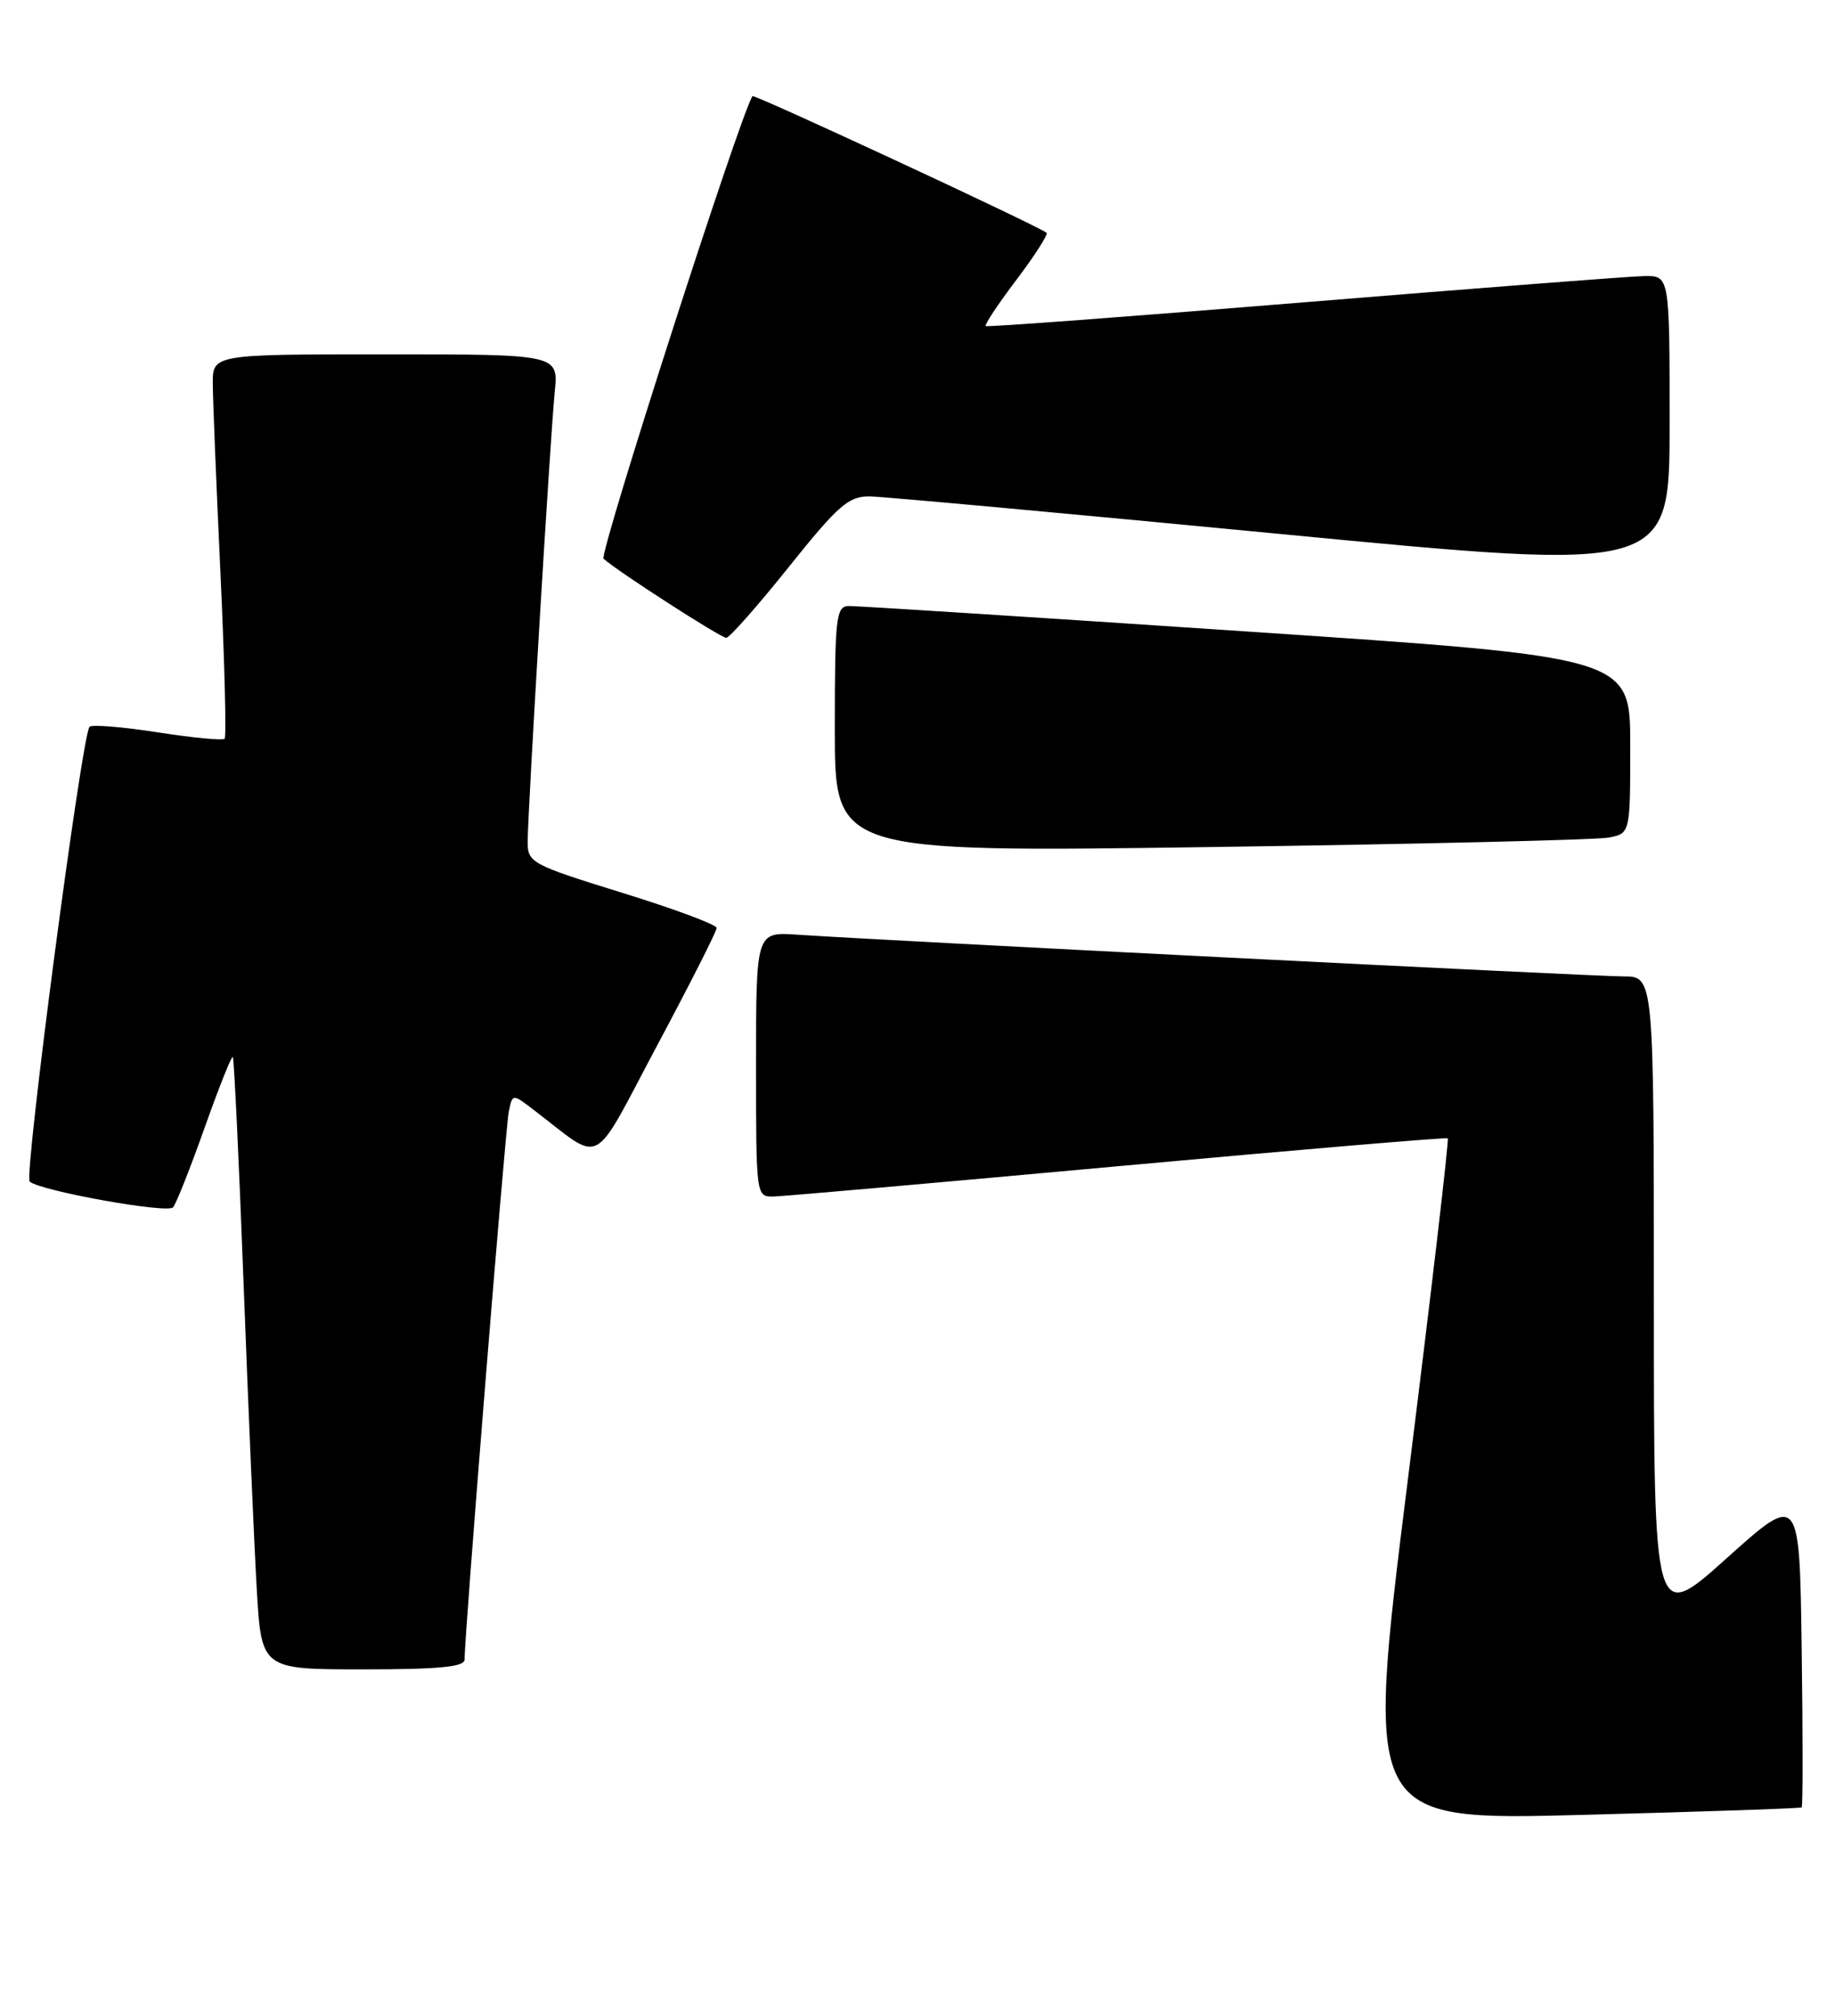<?xml version="1.0" encoding="UTF-8" standalone="no"?>
<!DOCTYPE svg PUBLIC "-//W3C//DTD SVG 1.1//EN" "http://www.w3.org/Graphics/SVG/1.1/DTD/svg11.dtd" >
<svg xmlns="http://www.w3.org/2000/svg" xmlns:xlink="http://www.w3.org/1999/xlink" version="1.1" viewBox="0 0 233 256">
 <g >
 <path fill="currentColor"
d=" M 228.77 229.53 C 228.92 229.40 228.92 220.35 228.77 209.43 C 228.50 189.58 228.50 189.58 219.25 197.88 C 210.00 206.19 210.00 206.19 210.00 165.09 C 210.00 124.00 210.00 124.00 206.15 124.00 C 202.37 124.00 111.54 119.41 101.25 118.70 C 96.00 118.34 96.00 118.34 96.00 135.17 C 96.00 151.97 96.00 152.00 98.25 151.95 C 99.49 151.92 119.17 150.19 142.00 148.10 C 164.82 146.01 183.65 144.42 183.83 144.56 C 184.01 144.70 181.72 164.26 178.75 188.01 C 173.35 231.20 173.35 231.20 200.92 230.48 C 216.09 230.08 228.62 229.66 228.77 229.53 Z  M 58.99 210.75 C 58.96 207.86 64.17 143.30 64.60 141.19 C 65.07 138.88 65.07 138.88 67.78 140.96 C 76.72 147.78 74.96 148.70 83.42 132.81 C 87.59 125.00 91.00 118.26 91.00 117.84 C 91.00 117.43 85.60 115.42 79.00 113.38 C 67.51 109.82 67.00 109.55 67.00 106.94 C 67.00 103.20 69.86 55.62 70.44 49.75 C 70.91 45.00 70.91 45.00 48.95 45.00 C 27.00 45.00 27.00 45.00 27.02 48.75 C 27.03 50.81 27.47 61.70 28.00 72.94 C 28.52 84.18 28.76 93.58 28.52 93.82 C 28.27 94.06 24.44 93.69 20.00 93.00 C 15.56 92.31 11.67 91.99 11.37 92.30 C 10.40 93.27 3.01 149.41 3.77 150.06 C 5.19 151.25 21.26 154.14 21.97 153.33 C 22.37 152.87 24.17 148.32 25.98 143.22 C 27.79 138.11 29.40 134.07 29.56 134.23 C 29.72 134.39 30.34 147.34 30.93 163.01 C 31.52 178.68 32.27 196.11 32.60 201.75 C 33.19 212.00 33.19 212.00 46.10 212.00 C 55.76 212.00 59.00 211.69 58.99 210.75 Z  M 204.25 106.37 C 207.00 105.84 207.00 105.84 207.00 94.65 C 207.00 83.45 207.00 83.45 158.25 80.19 C 131.44 78.39 108.71 76.94 107.75 76.96 C 106.16 77.00 106.00 78.42 106.00 92.62 C 106.00 108.24 106.00 108.24 153.75 107.57 C 180.01 107.20 202.74 106.66 204.25 106.37 Z  M 100.16 72.00 C 106.46 64.13 107.76 63.01 110.44 63.04 C 112.12 63.07 135.66 65.22 162.75 67.83 C 212.00 72.57 212.00 72.57 212.00 53.79 C 212.00 35.00 212.00 35.00 208.75 35.06 C 206.96 35.09 187.50 36.60 165.50 38.40 C 143.50 40.20 125.35 41.56 125.16 41.41 C 124.97 41.27 126.72 38.63 129.05 35.55 C 131.38 32.47 133.10 29.78 132.89 29.57 C 132.13 28.83 95.75 11.92 95.55 12.21 C 94.05 14.36 76.02 70.40 76.64 70.96 C 78.40 72.55 91.51 81.00 92.22 81.00 C 92.62 81.00 96.20 76.95 100.16 72.00 Z "/>
</g>
</svg>